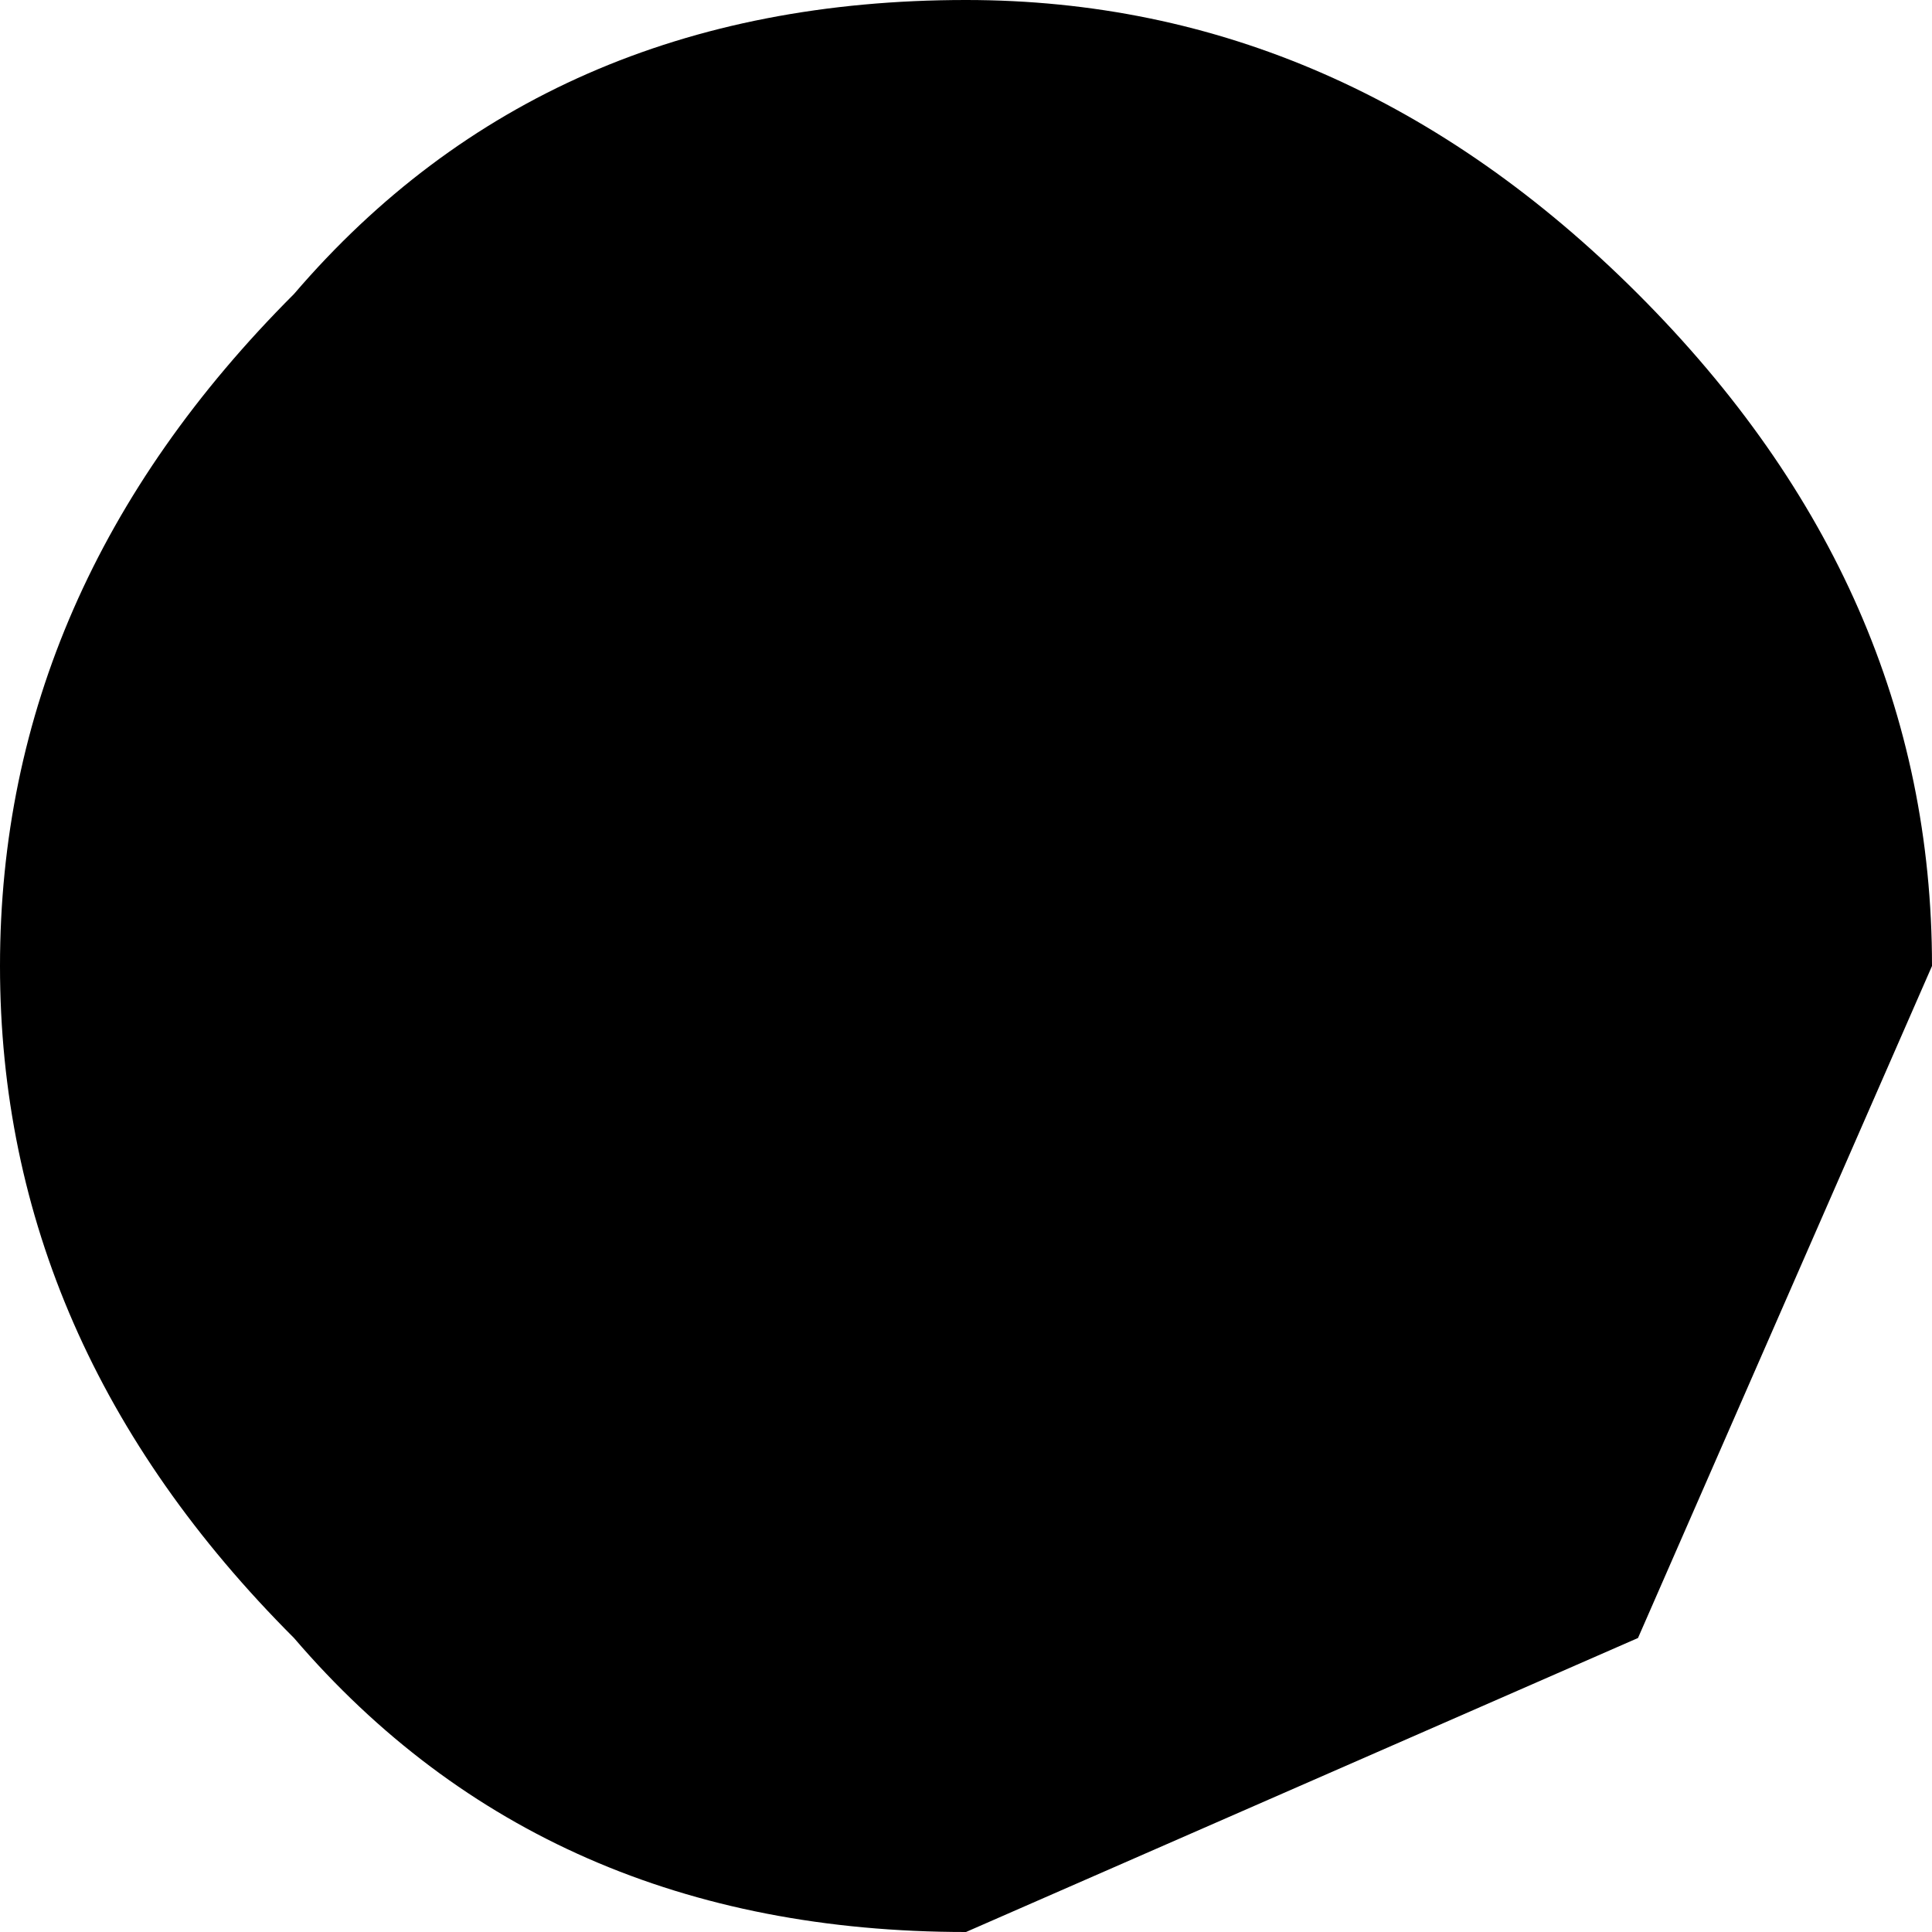 <?xml version="1.0" encoding="UTF-8" standalone="no"?>
<svg xmlns:xlink="http://www.w3.org/1999/xlink" height="2.3px" width="2.3px" xmlns="http://www.w3.org/2000/svg">
  <g transform="matrix(1.0, 0.0, 0.0, 1.0, -42.15, -44.6)">
    <path d="M42.5 44.95 Q42.15 45.3 42.15 45.75 42.15 46.2 42.5 46.55 42.8 46.9 43.3 46.9 L44.1 46.55 44.45 45.75 Q44.45 45.3 44.1 44.95 43.75 44.6 43.3 44.6 42.8 44.6 42.5 44.95" fill="#000000" fill-rule="evenodd" stroke="none"/>
  </g>
</svg>
